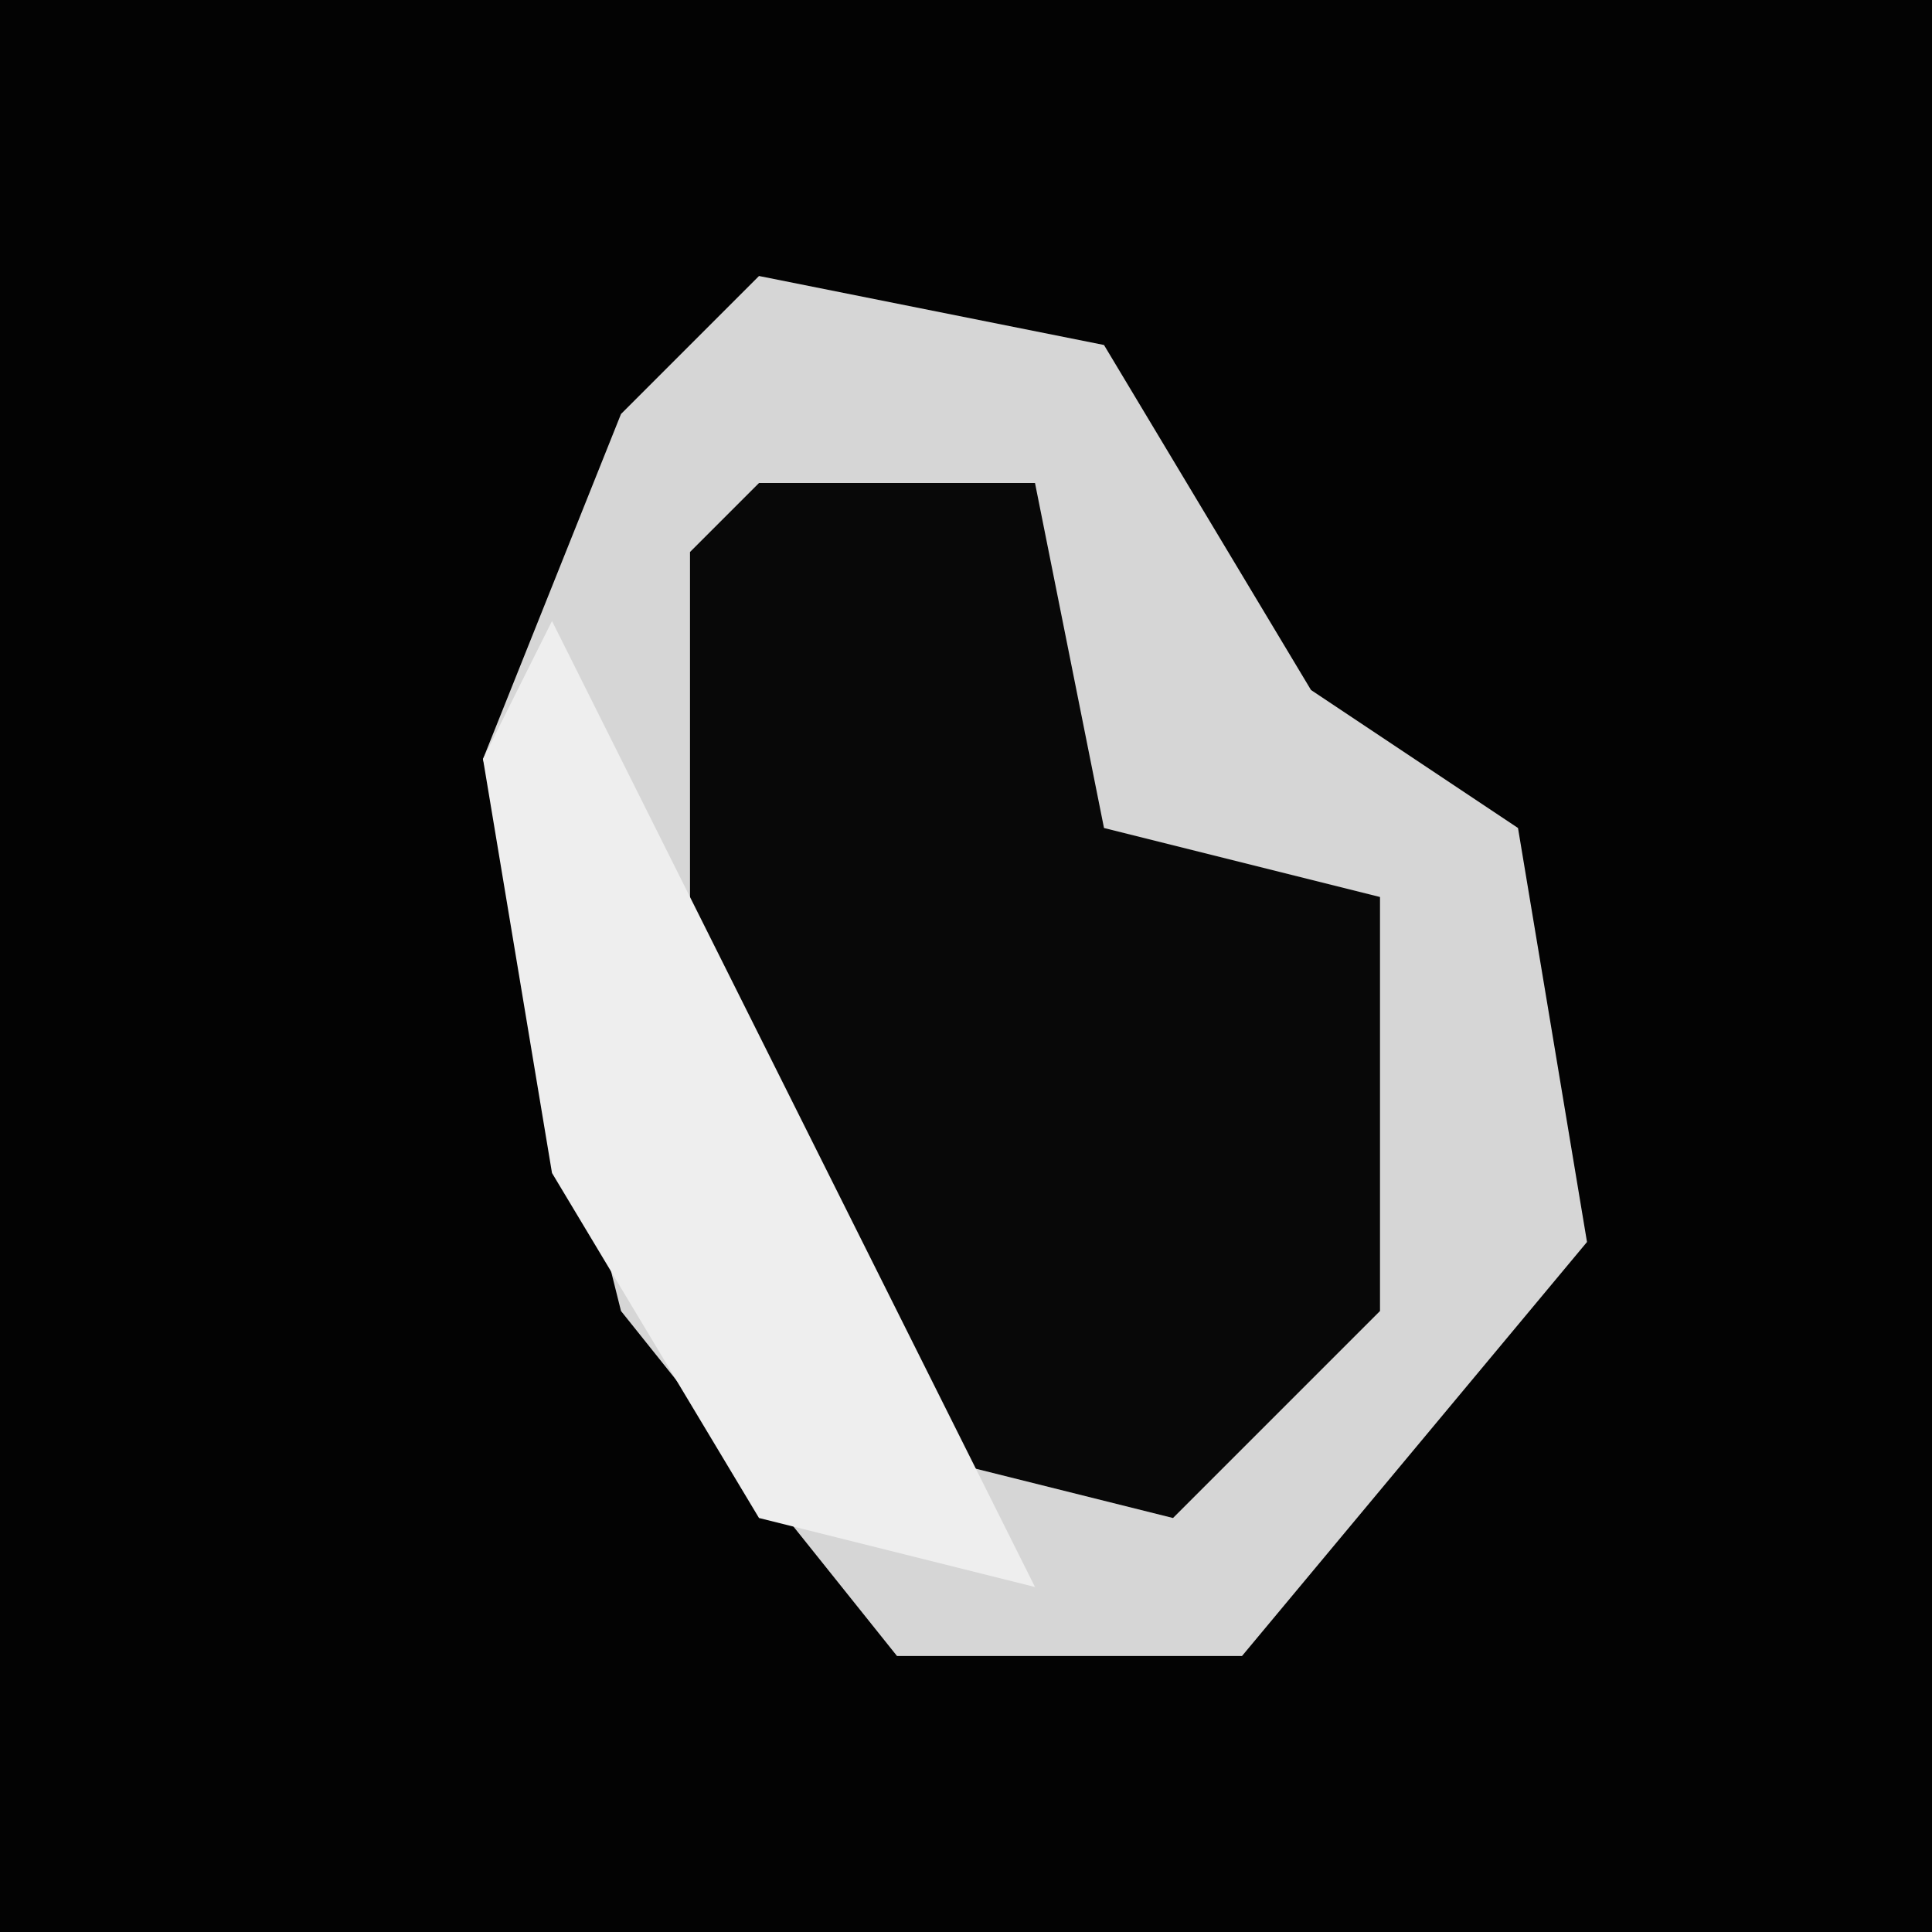 <?xml version="1.0" encoding="UTF-8"?>
<svg version="1.1" xmlns="http://www.w3.org/2000/svg" width="28" height="28">
<path d="M0,0 L28,0 L28,28 L0,28 Z " fill="#030303" transform="translate(0,0)"/>
<path d="M0,0 L5,1 L8,6 L11,8 L12,14 L7,20 L2,20 L-2,15 L-4,7 L-2,2 Z " fill="#D6D6D6" transform="translate(11,4)"/>
<path d="M0,0 L4,0 L5,5 L9,6 L9,12 L6,15 L2,14 L-1,9 L-1,1 Z " fill="#080808" transform="translate(11,7)"/>
<path d="M0,0 L2,4 L6,12 L7,14 L3,13 L0,8 L-1,2 Z " fill="#EEEEEE" transform="translate(8,9)"/>
</svg>
